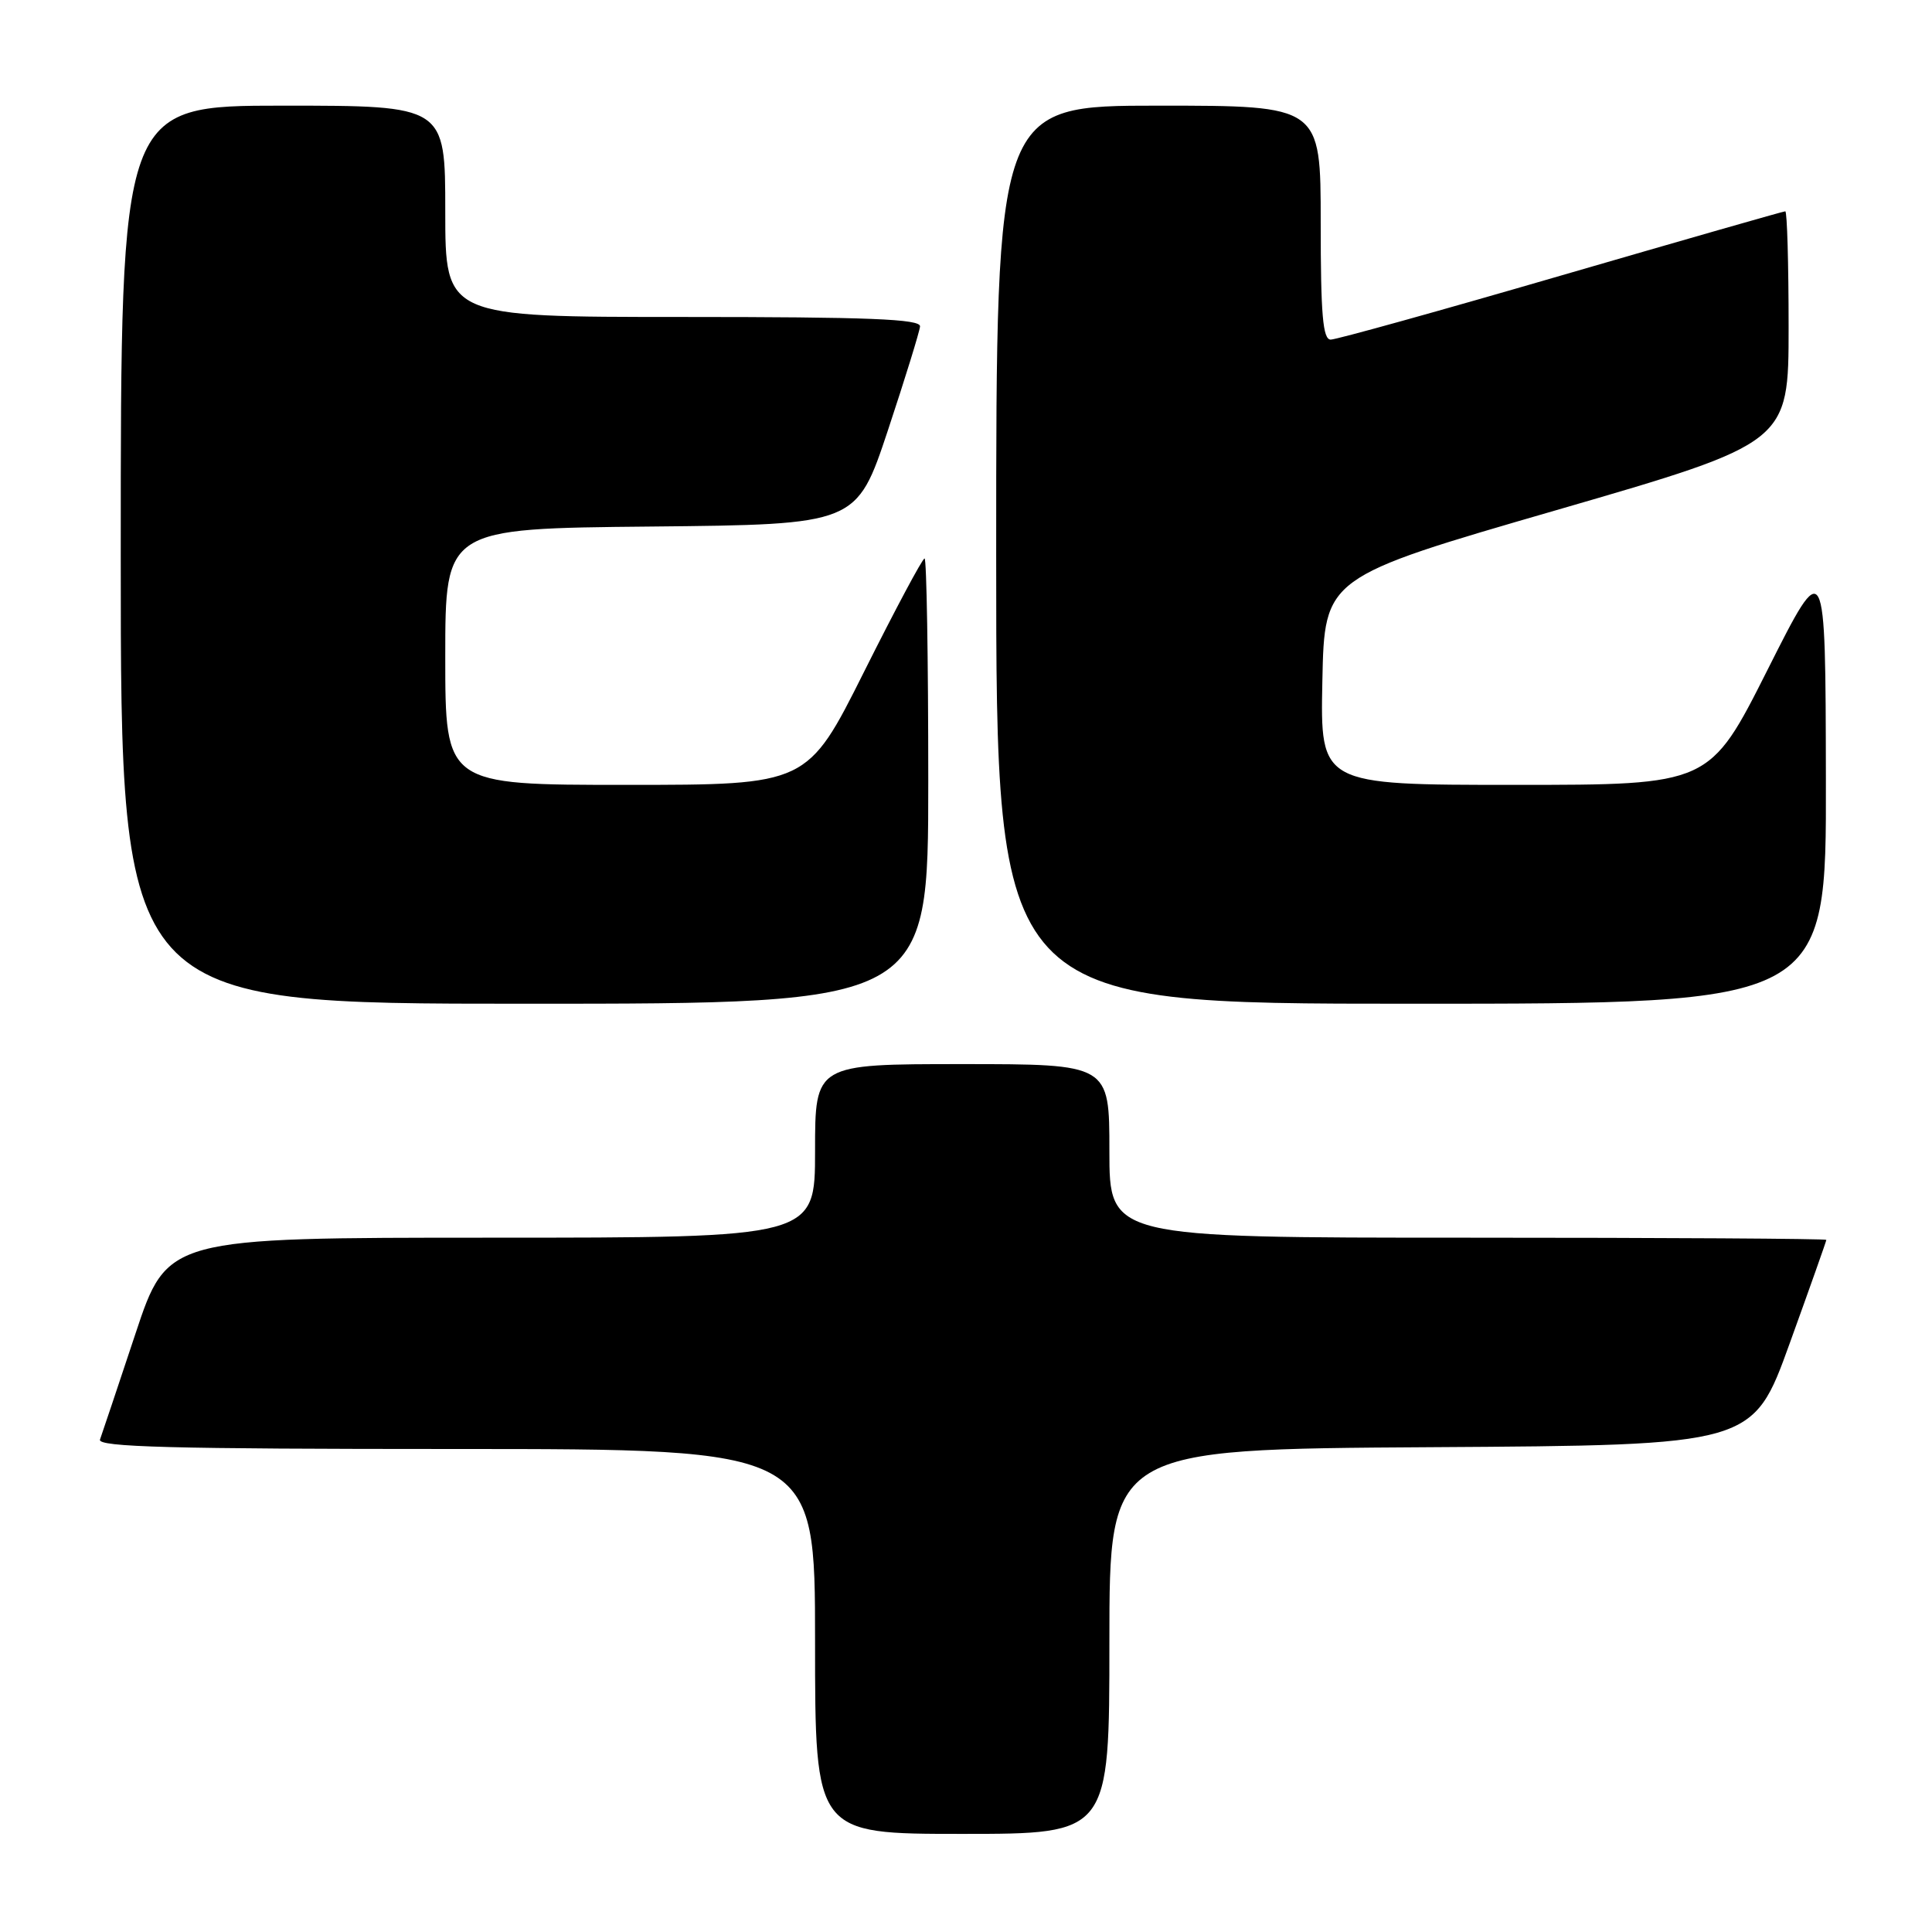 <?xml version="1.0" encoding="UTF-8" standalone="no"?>
<!DOCTYPE svg PUBLIC "-//W3C//DTD SVG 1.1//EN" "http://www.w3.org/Graphics/SVG/1.1/DTD/svg11.dtd" >
<svg xmlns="http://www.w3.org/2000/svg" xmlns:xlink="http://www.w3.org/1999/xlink" version="1.1" viewBox="0 0 256 256">
 <g >
 <path fill="currentColor"
d=" M 147.00 217.51 C 147.00 192.02 147.00 192.02 189.63 191.76 C 232.27 191.50 232.27 191.50 237.13 178.04 C 239.81 170.63 242.00 164.44 242.00 164.29 C 242.00 164.13 220.62 164.00 194.50 164.00 C 147.00 164.00 147.00 164.00 147.00 152.50 C 147.00 141.00 147.00 141.00 127.50 141.00 C 108.00 141.00 108.00 141.00 108.00 152.50 C 108.00 164.00 108.00 164.00 65.08 164.00 C 22.17 164.00 22.17 164.00 17.94 176.75 C 15.61 183.76 13.50 190.06 13.25 190.75 C 12.88 191.74 22.73 192.00 60.39 192.00 C 108.00 192.00 108.00 192.00 108.00 217.50 C 108.00 243.00 108.00 243.00 127.50 243.00 C 147.00 243.00 147.00 243.00 147.00 217.51 Z  M 123.00 103.50 C 123.00 87.28 122.78 74.00 122.51 74.00 C 122.23 74.00 118.63 80.75 114.50 89.00 C 106.99 104.00 106.99 104.00 82.99 104.00 C 59.00 104.00 59.00 104.00 59.00 87.02 C 59.00 70.03 59.00 70.03 86.25 69.77 C 113.50 69.50 113.50 69.50 117.66 57.00 C 119.94 50.12 121.85 43.94 121.91 43.25 C 121.98 42.27 115.08 42.00 90.50 42.00 C 59.00 42.00 59.00 42.00 59.00 28.00 C 59.00 14.00 59.00 14.00 37.50 14.00 C 16.00 14.00 16.00 14.00 16.00 73.50 C 16.00 133.00 16.00 133.00 69.50 133.00 C 123.00 133.00 123.00 133.00 123.00 103.50 Z  M 241.94 103.25 C 241.89 73.50 241.89 73.50 234.21 88.75 C 226.53 104.00 226.53 104.00 200.74 104.00 C 174.94 104.00 174.94 104.00 175.22 90.25 C 175.50 76.50 175.50 76.50 206.25 67.59 C 237.00 58.67 237.00 58.67 237.00 43.34 C 237.00 34.90 236.80 28.00 236.56 28.00 C 236.31 28.00 222.96 31.83 206.88 36.50 C 190.81 41.18 177.06 45.00 176.33 45.00 C 175.28 45.00 175.00 41.71 175.00 29.50 C 175.00 14.00 175.00 14.00 153.50 14.00 C 132.00 14.00 132.00 14.00 132.00 73.50 C 132.00 133.00 132.00 133.00 187.00 133.00 C 242.00 133.00 242.00 133.00 241.94 103.25 Z "/>
</g>
</svg>